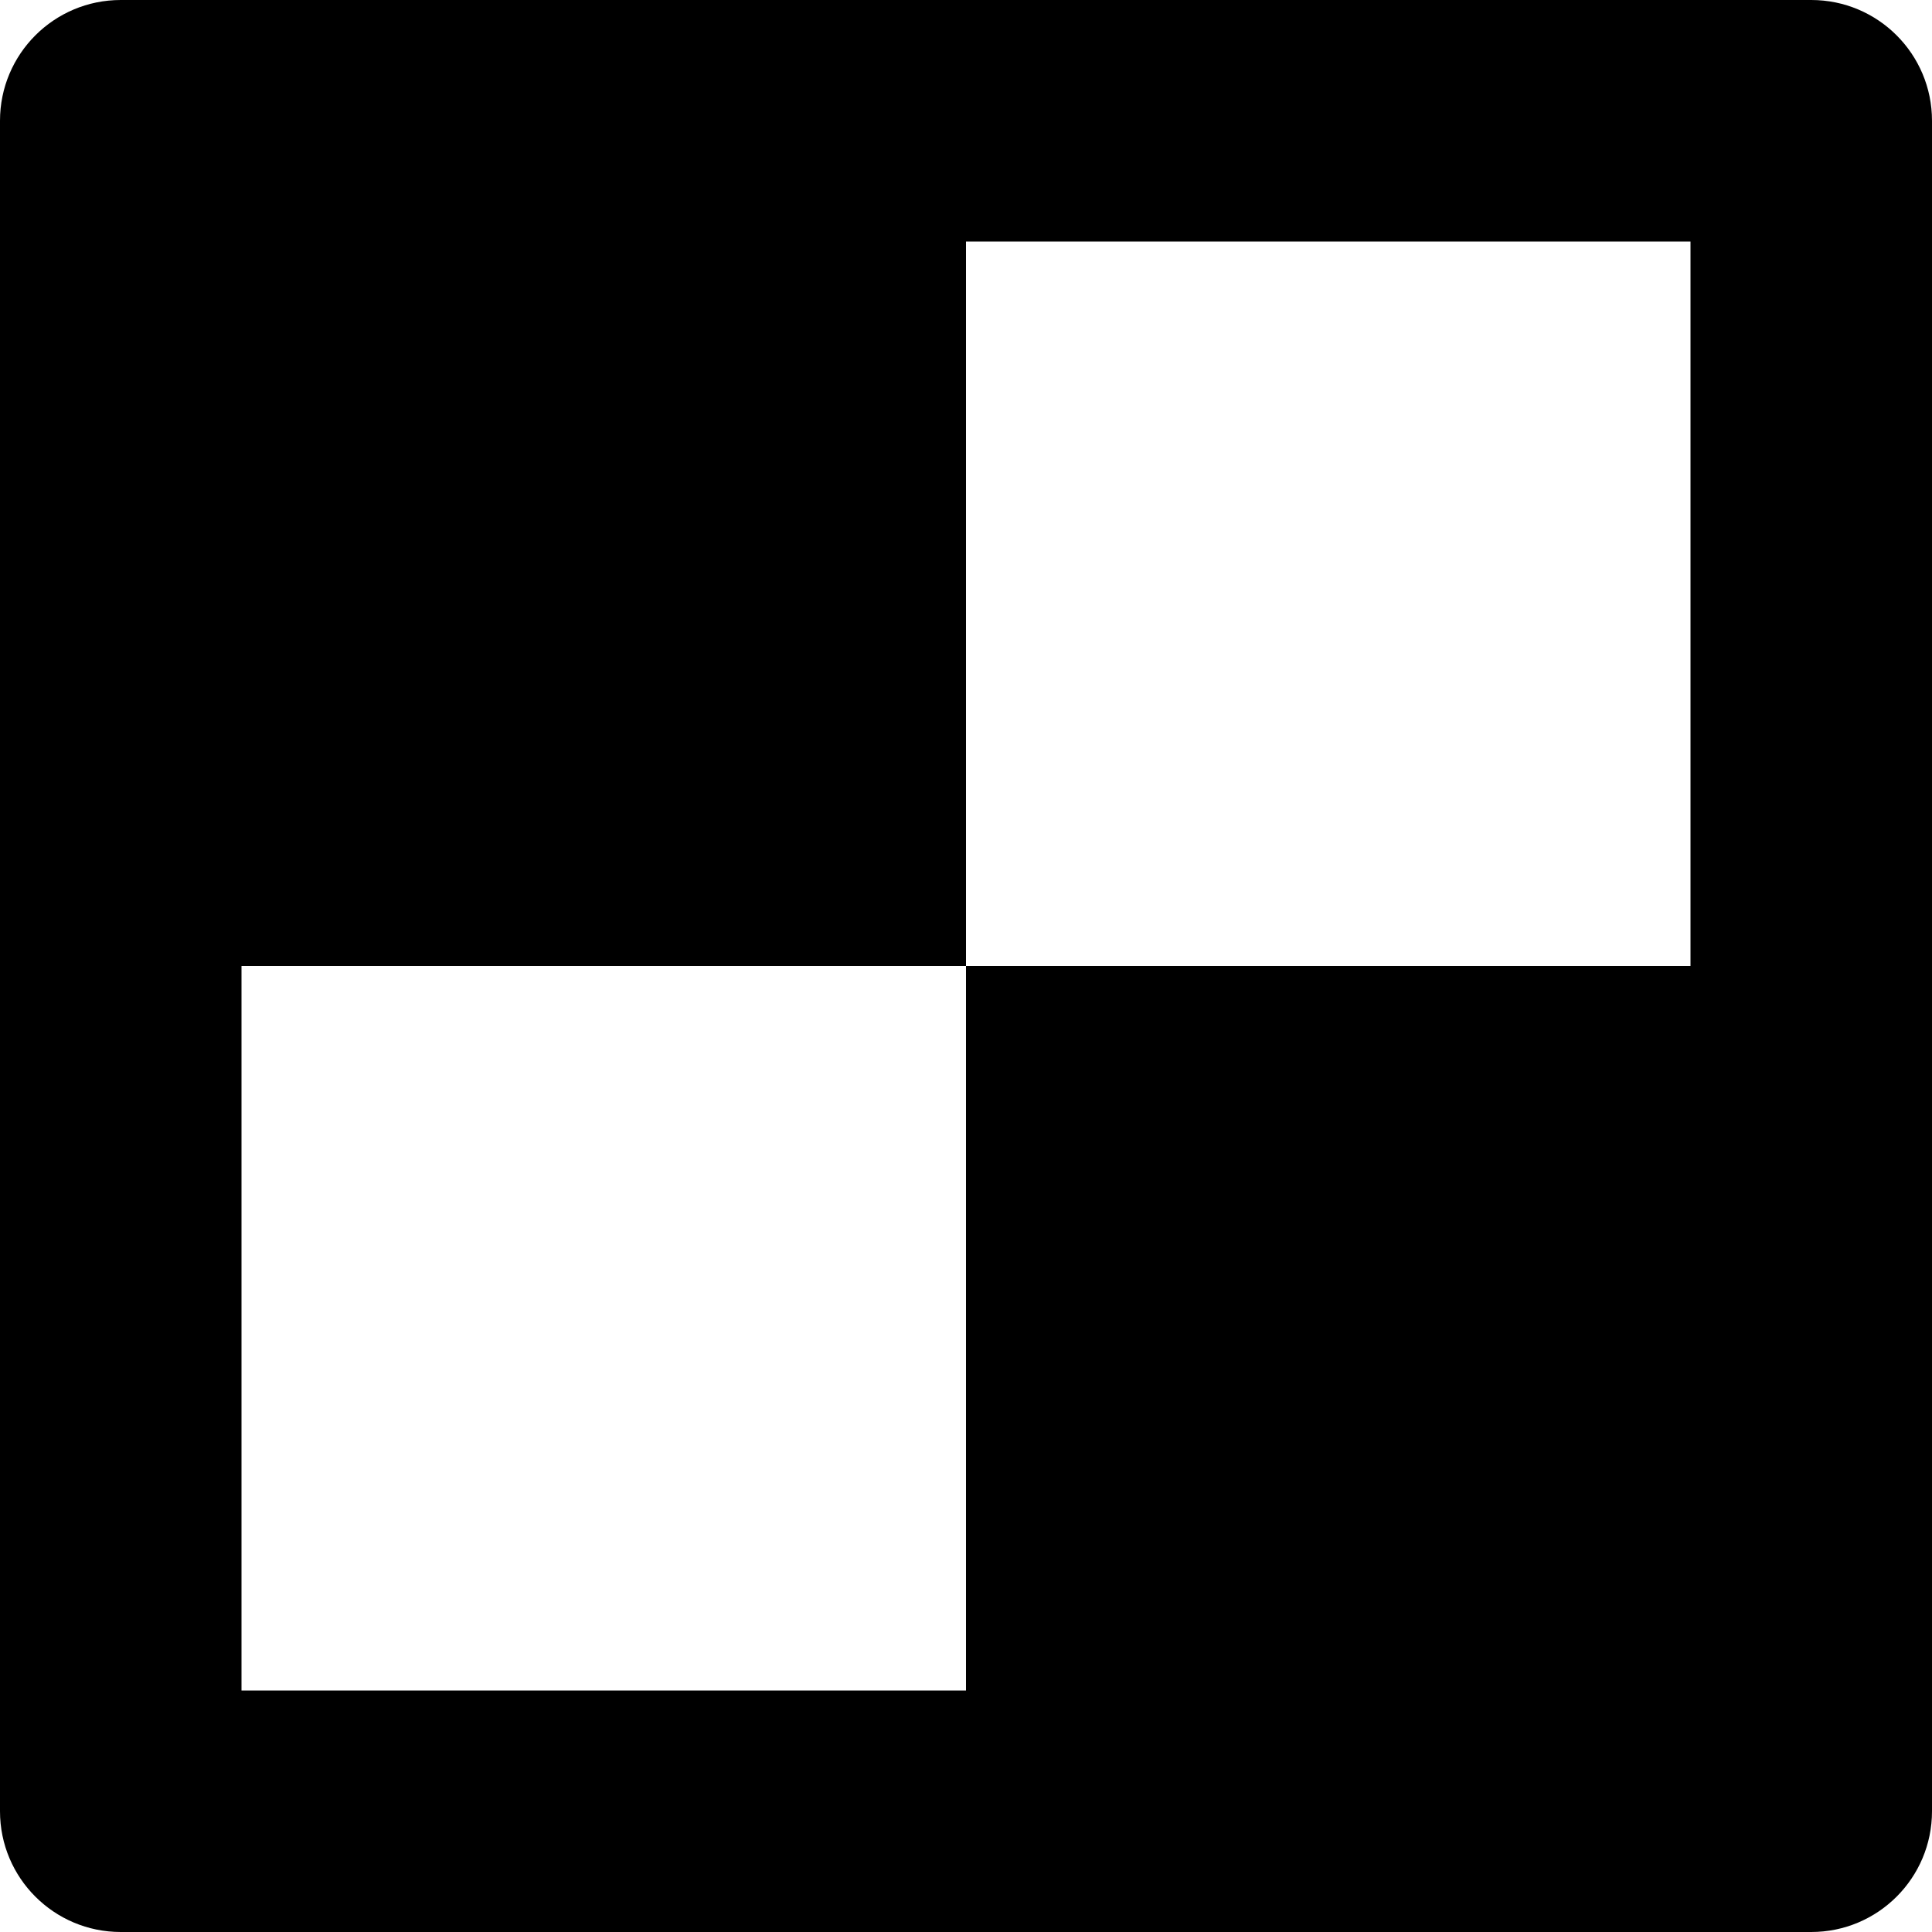 <!-- Generated by IcoMoon.io -->
<svg version="1.1" xmlns="http://www.w3.org/2000/svg" width="32" height="32" viewBox="0 0 32 32">
<title>game-board-alt-solid</title>
<path d="M30 0h-28c-1.105 0-2 0.895-2 2v0 28c0 1.105 0.895 2 2 2v0h28c1.105 0 2-0.895 2-2v0-28c0-1.105-0.895-2-2-2v0zM28 16h-12v12h-12v-12h12v-12h12z"></path>
</svg>
